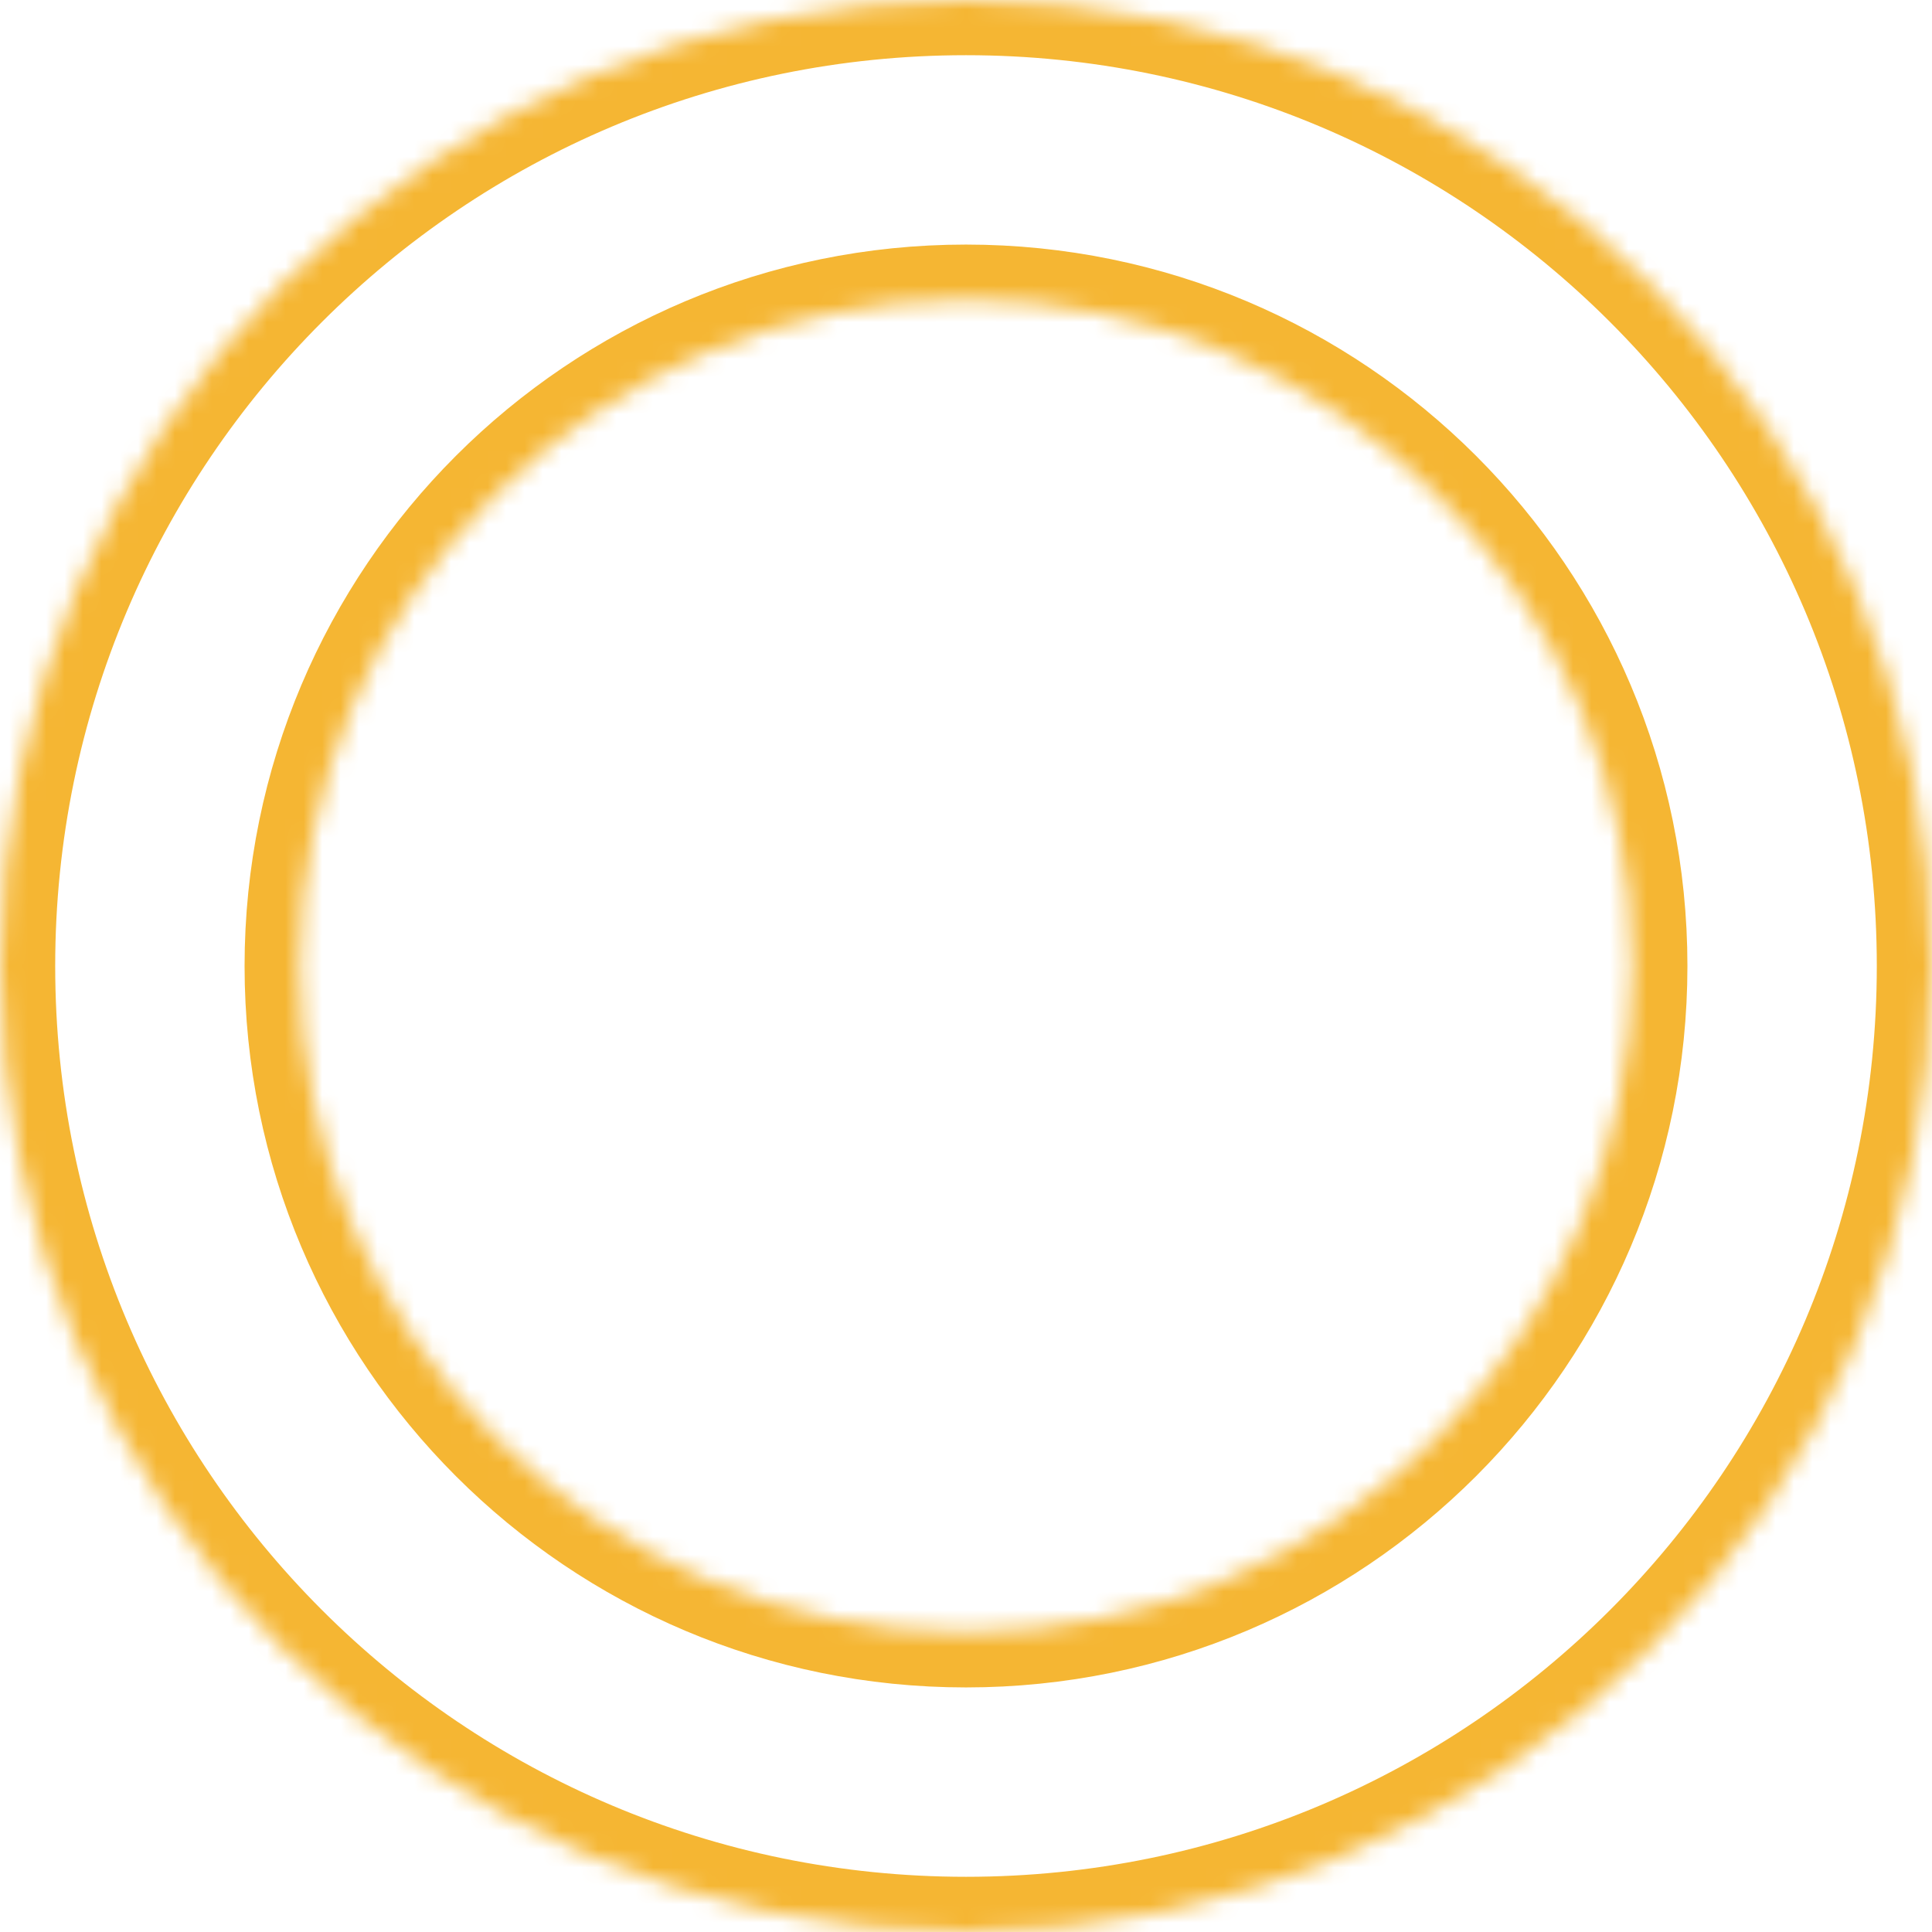 <svg width="105" height="105" viewBox="0 0 105 105" fill="none" xmlns="http://www.w3.org/2000/svg">
<mask id="path-1-inside-1_882_70" fill="white">
<path d="M105 52.5C105 81.495 81.495 105 52.5 105C23.505 105 0 81.495 0 52.5C0 23.505 23.505 0 52.5 0C81.495 0 105 23.505 105 52.5ZM16.292 52.5C16.292 72.497 32.503 88.708 52.5 88.708C72.497 88.708 88.708 72.497 88.708 52.5C88.708 32.503 72.497 16.292 52.5 16.292C32.503 16.292 16.292 32.503 16.292 52.5Z"/>
</mask>
<path d="M105 52.5C105 81.495 81.495 105 52.5 105C23.505 105 0 81.495 0 52.5C0 23.505 23.505 0 52.5 0C81.495 0 105 23.505 105 52.5ZM16.292 52.5C16.292 72.497 32.503 88.708 52.5 88.708C72.497 88.708 88.708 72.497 88.708 52.5C88.708 32.503 72.497 16.292 52.5 16.292C32.503 16.292 16.292 32.503 16.292 52.5Z" stroke="#F5B633" stroke-width="6" mask="url(#path-1-inside-1_882_70)"/>
</svg>

